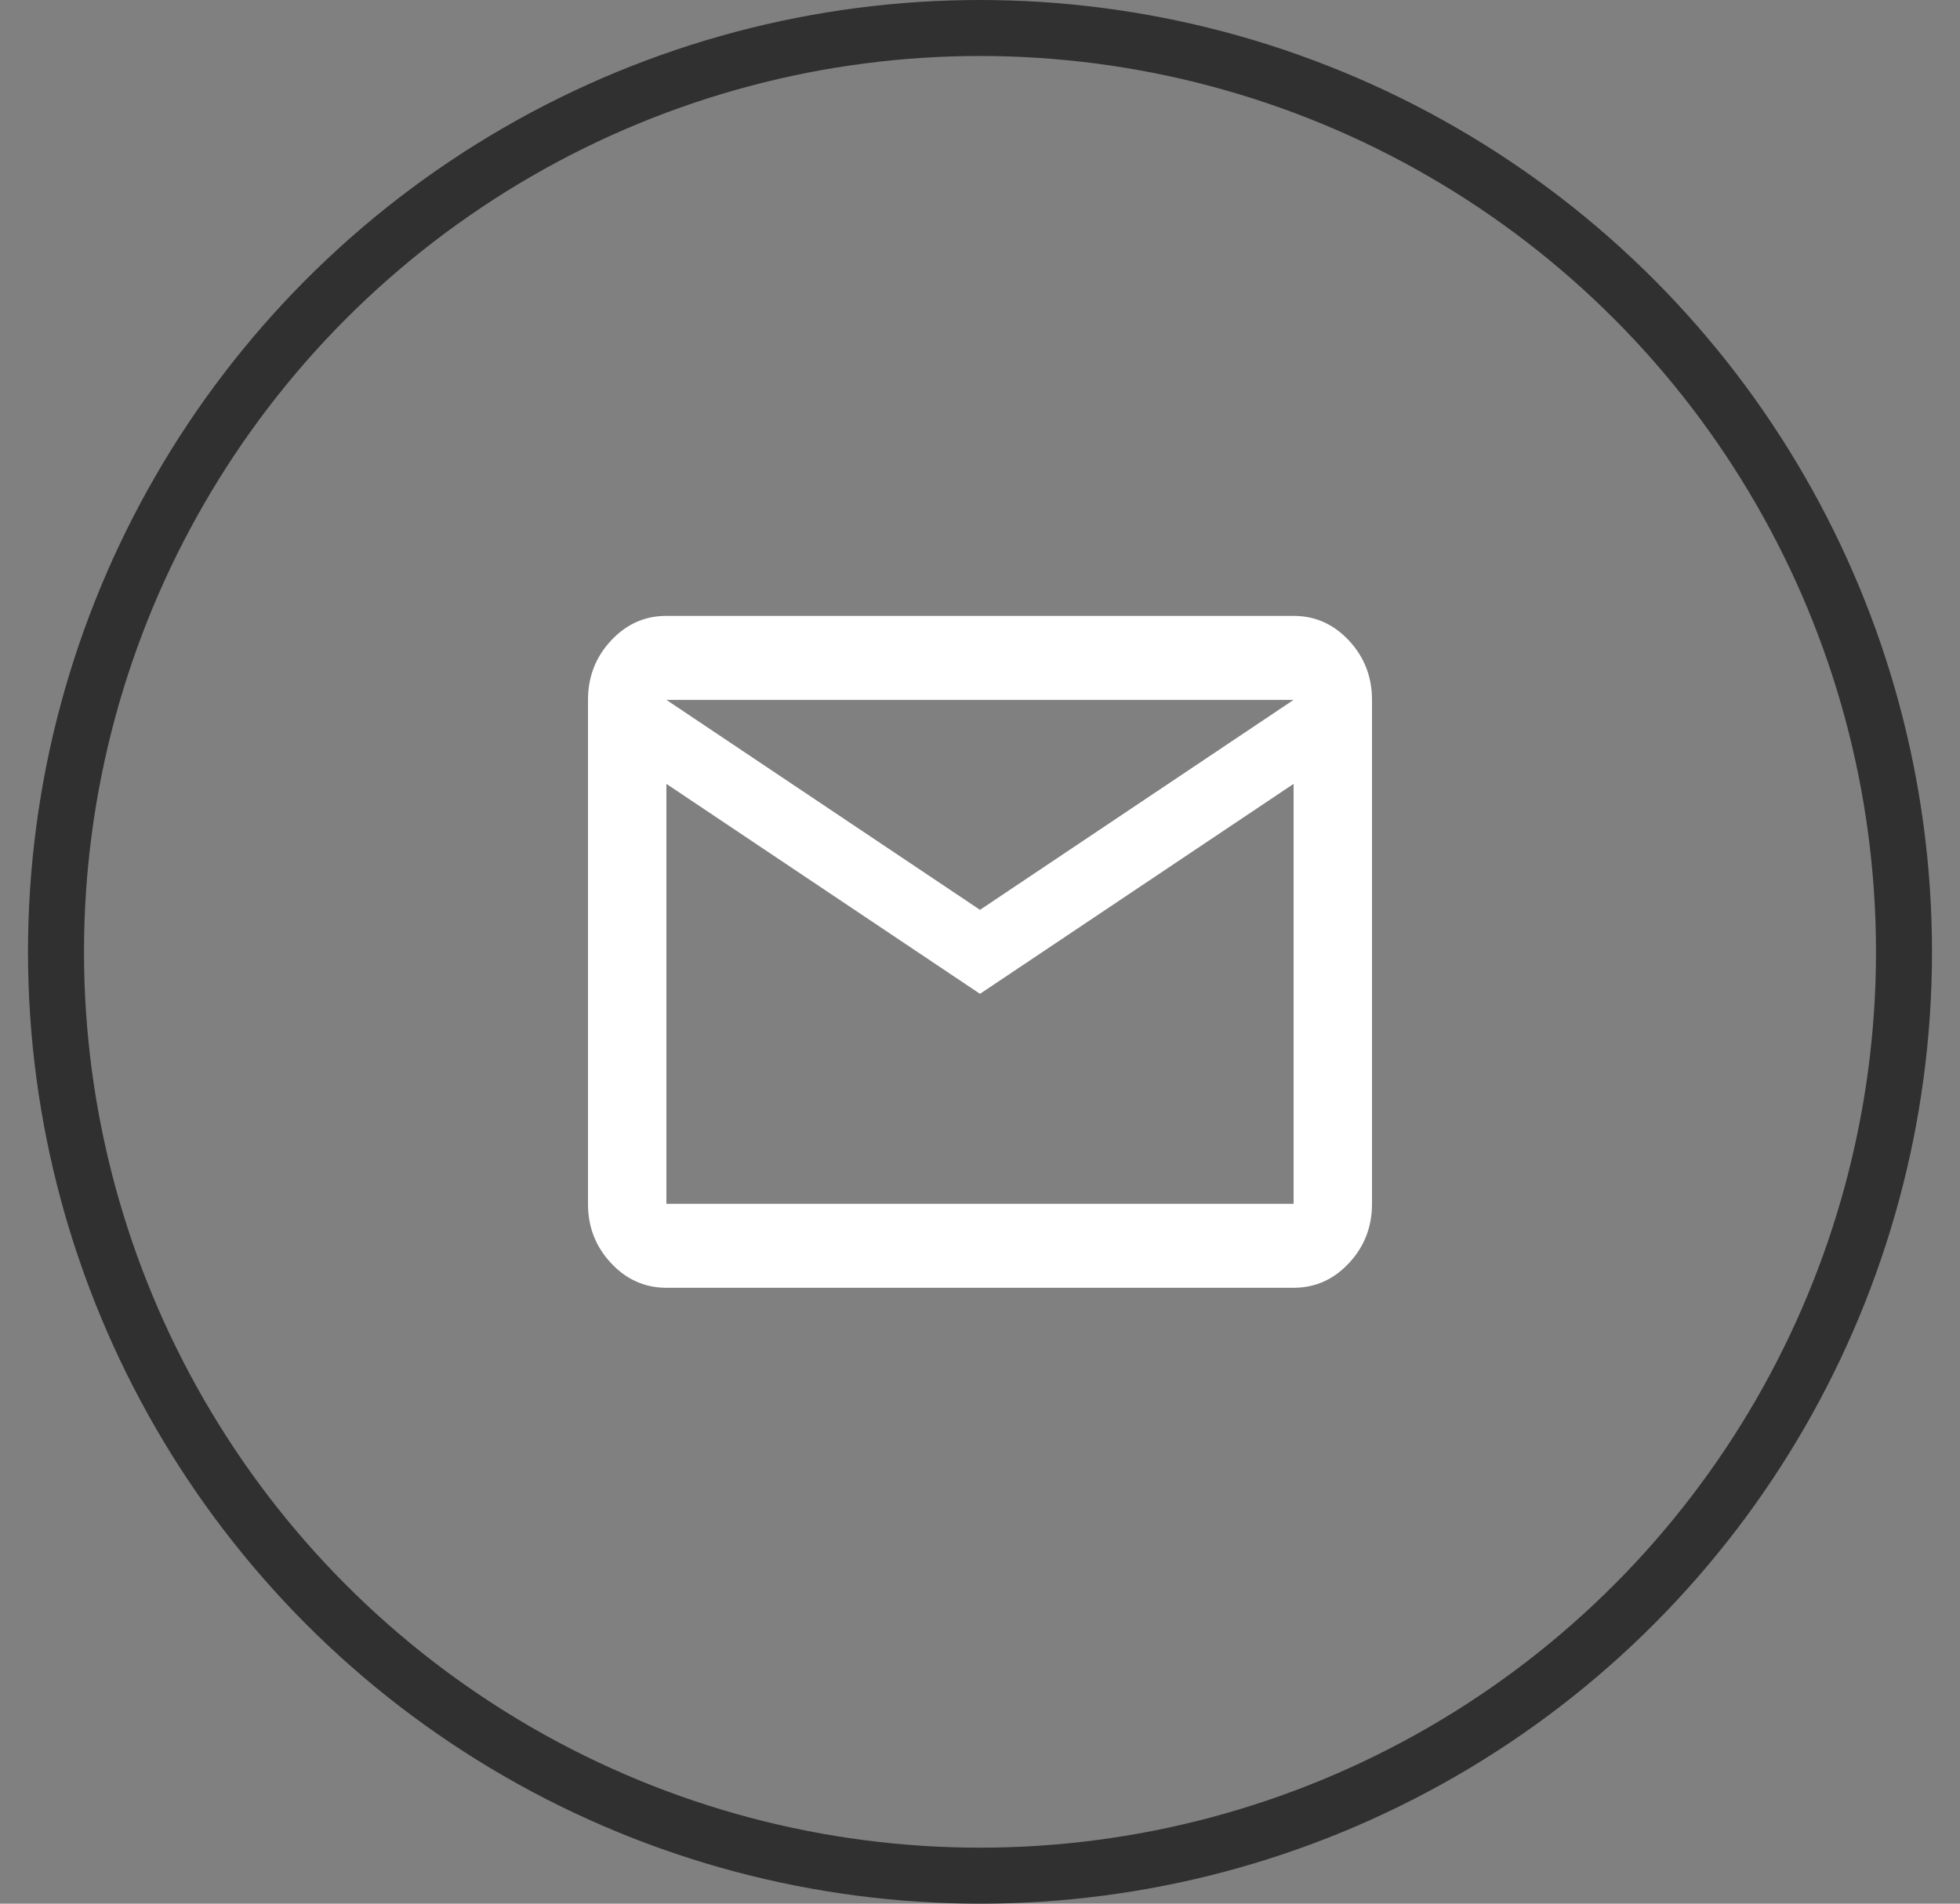 <svg width="35" height="34" viewBox="0 0 35 34" fill="none" xmlns="http://www.w3.org/2000/svg">
<rect x="0" y="0" width="35" height="34" fill="#808080" stroke="none"/>
<circle cx="17.5" cy="17" r="16.5" stroke="#303030"/>
<path d="M11.9 23C11.515 23 11.185 22.853 10.911 22.559C10.636 22.265 10.499 21.912 10.5 21.5V12.5C10.5 12.088 10.637 11.734 10.912 11.44C11.186 11.146 11.515 10.999 11.9 11H23.1C23.485 11 23.815 11.147 24.089 11.441C24.363 11.735 24.5 12.088 24.5 12.5V21.5C24.5 21.913 24.363 22.266 24.088 22.56C23.814 22.854 23.485 23 23.1 23H11.9ZM17.5 17.75L11.9 14V21.5H23.1V14L17.5 17.75ZM17.5 16.25L23.1 12.5H11.9L17.5 16.25ZM11.9 14V12.5V21.5V14Z" fill="white"/>
</svg>
